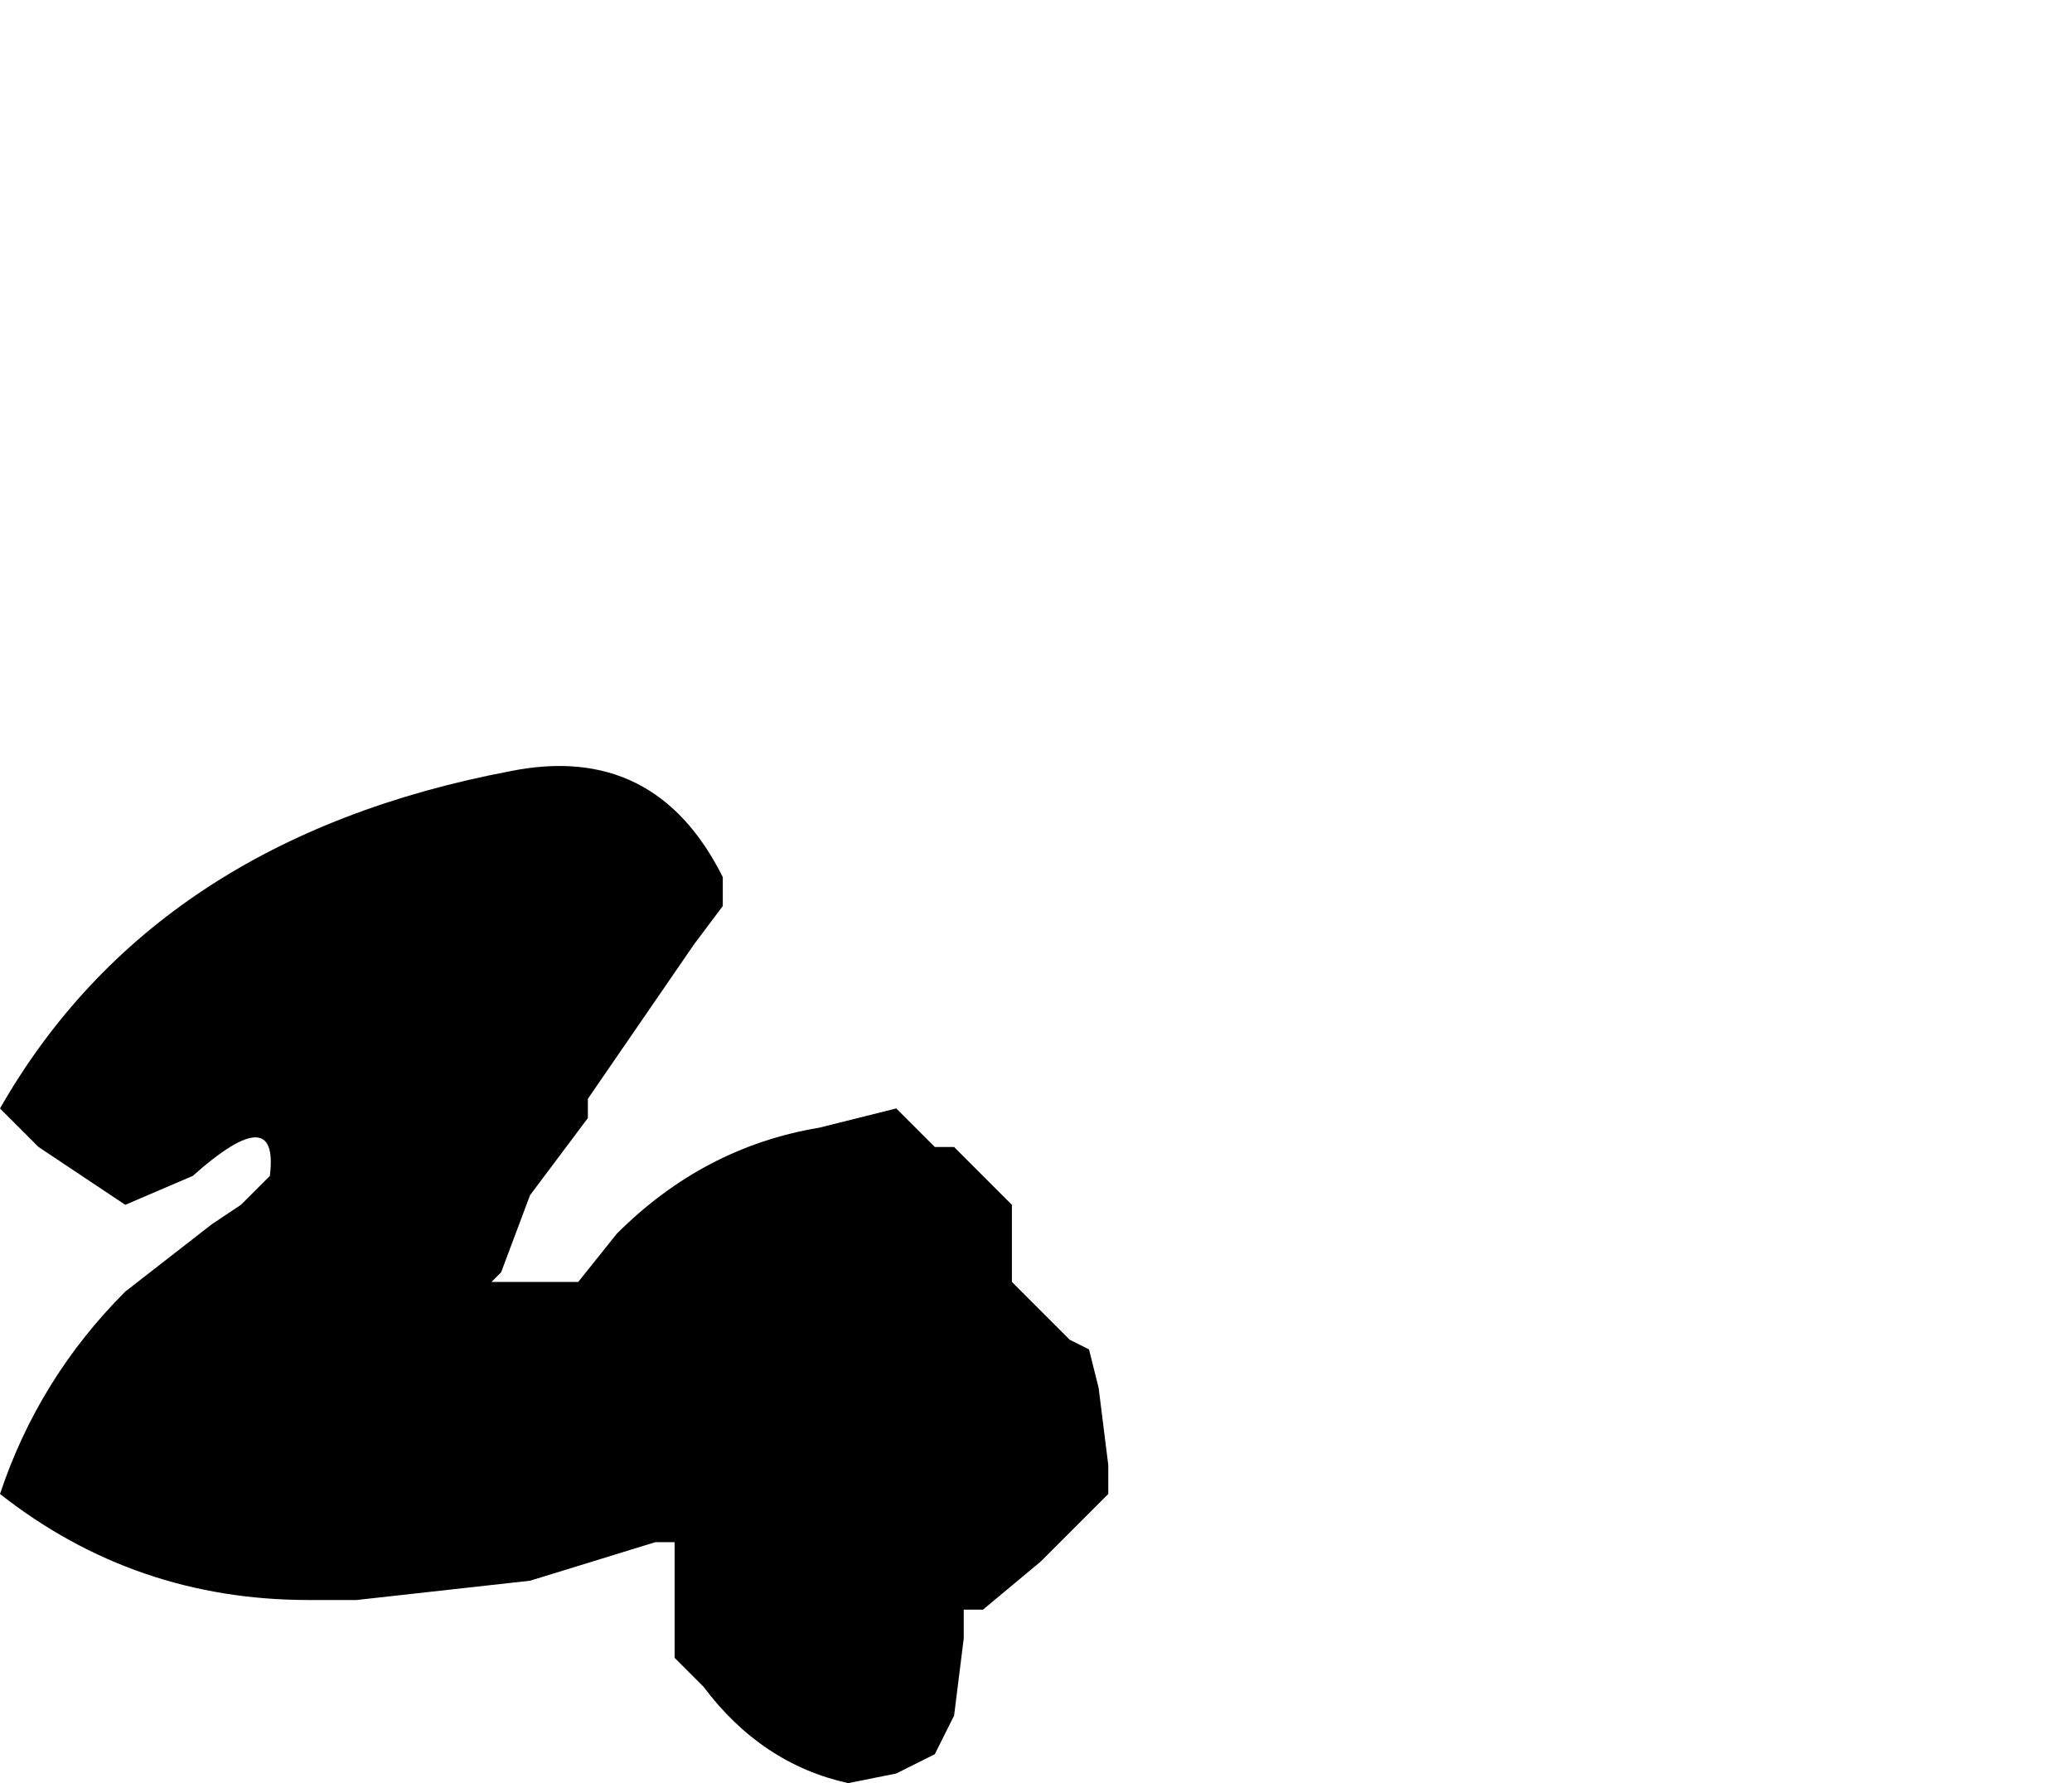 <?xml version="1.0" encoding="UTF-8" standalone="no"?>
<svg xmlns:xlink="http://www.w3.org/1999/xlink" height="9.25px" width="10.75px" xmlns="http://www.w3.org/2000/svg">
  <g transform="matrix(1.0, 0.0, 0.0, 1.0, -27.6, 18.4)">
    <path d="M27.6 -12.65 L27.8 -12.45 28.25 -12.15 28.6 -12.3 Q29.05 -12.7 29.0 -12.3 L28.85 -12.15 28.7 -12.05 28.25 -11.7 Q27.8 -11.25 27.6 -10.65 28.3 -10.1 29.2 -10.1 L29.45 -10.1 30.35 -10.2 31.0 -10.4 31.1 -10.4 31.1 -10.2 31.1 -10.0 31.1 -9.8 31.25 -9.65 Q31.55 -9.25 32.0 -9.15 L32.0 -9.15 32.25 -9.2 32.45 -9.3 32.55 -9.5 32.6 -9.9 32.6 -10.05 32.7 -10.05 33.0 -10.3 33.1 -10.4 33.35 -10.65 33.35 -10.8 33.3 -11.2 33.25 -11.4 33.15 -11.45 33.0 -11.6 32.85 -11.75 32.85 -11.95 32.85 -12.15 32.75 -12.25 32.55 -12.45 32.45 -12.45 32.25 -12.65 31.85 -12.55 Q31.25 -12.45 30.8 -12.0 L30.6 -11.75 30.15 -11.75 30.2 -11.8 30.2 -11.8 30.35 -12.2 30.65 -12.6 30.65 -12.7 31.2 -13.5 31.2 -13.5 31.35 -13.7 31.35 -13.85 Q31.0 -14.55 30.25 -14.4 28.4 -14.05 27.6 -12.65" fill="#000000" fill-rule="evenodd" stroke="none">
      <animate attributeName="fill" dur="2s" repeatCount="indefinite" values="#000000;#000001"/>
      <animate attributeName="fill-opacity" dur="2s" repeatCount="indefinite" values="1.0;1.0"/>
      <animate attributeName="d" dur="2s" repeatCount="indefinite" values="M27.6 -12.65 L27.8 -12.45 28.25 -12.15 28.6 -12.3 Q29.05 -12.7 29.0 -12.3 L28.85 -12.15 28.7 -12.05 28.25 -11.7 Q27.8 -11.25 27.6 -10.65 28.3 -10.1 29.2 -10.1 L29.45 -10.1 30.35 -10.2 31.0 -10.4 31.1 -10.4 31.1 -10.2 31.1 -10.0 31.1 -9.8 31.25 -9.65 Q31.55 -9.25 32.0 -9.15 L32.0 -9.15 32.25 -9.2 32.45 -9.3 32.55 -9.5 32.6 -9.9 32.6 -10.05 32.7 -10.05 33.0 -10.3 33.1 -10.4 33.35 -10.65 33.35 -10.8 33.3 -11.2 33.25 -11.4 33.15 -11.45 33.0 -11.6 32.85 -11.75 32.85 -11.95 32.85 -12.15 32.75 -12.25 32.55 -12.45 32.45 -12.45 32.25 -12.65 31.85 -12.55 Q31.25 -12.45 30.8 -12.0 L30.6 -11.75 30.15 -11.75 30.2 -11.8 30.2 -11.8 30.35 -12.2 30.65 -12.6 30.65 -12.7 31.2 -13.5 31.2 -13.5 31.35 -13.7 31.35 -13.85 Q31.0 -14.55 30.25 -14.4 28.4 -14.05 27.6 -12.65;M31.6 -15.9 L31.6 -15.9 32.25 -15.35 32.65 -15.25 Q32.95 -15.35 33.2 -15.4 L33.4 -15.55 33.6 -15.75 34.0 -15.65 Q34.55 -15.7 35.05 -15.75 35.7 -15.6 36.35 -15.5 L36.35 -15.15 36.45 -14.2 37.0 -13.9 37.1 -13.9 37.25 -14.0 37.35 -14.05 37.5 -14.1 37.5 -14.15 Q37.6 -14.55 37.65 -14.9 L37.65 -14.9 37.65 -15.2 37.65 -15.5 37.65 -15.8 37.7 -16.2 37.7 -16.45 37.7 -16.55 37.85 -16.65 37.9 -16.75 38.25 -17.15 38.3 -17.35 38.35 -17.7 38.35 -17.9 38.2 -18.05 38.1 -18.15 37.95 -18.25 37.75 -18.4 37.6 -18.3 37.5 -18.3 37.4 -18.25 37.35 -18.25 37.15 -18.05 36.9 -17.75 Q36.45 -17.35 36.0 -17.0 L35.8 -17.0 35.45 -17.0 35.35 -17.0 35.3 -17.05 35.55 -17.35 35.6 -17.7 35.6 -17.85 35.0 -18.4 35.0 -18.35 35.0 -18.35 35.0 -18.35 Q34.4 -18.05 33.8 -17.8 32.45 -17.1 31.6 -15.9"/>
    </path>
    <path d="M27.6 -12.65 Q28.4 -14.05 30.25 -14.4 31.0 -14.55 31.35 -13.85 L31.35 -13.7 31.2 -13.5 31.2 -13.5 30.65 -12.7 30.65 -12.6 30.35 -12.2 30.2 -11.8 30.2 -11.8 30.15 -11.75 30.6 -11.75 30.8 -12.0 Q31.25 -12.45 31.85 -12.55 L32.25 -12.65 32.45 -12.45 32.55 -12.45 32.75 -12.25 32.85 -12.15 32.85 -11.95 32.85 -11.75 33.0 -11.6 33.15 -11.45 33.25 -11.4 33.3 -11.2 33.35 -10.8 33.35 -10.65 33.1 -10.4 33.0 -10.3 32.7 -10.05 32.6 -10.05 32.6 -9.9 32.55 -9.5 32.45 -9.3 32.25 -9.2 32.0 -9.15 32.0 -9.15 Q31.55 -9.25 31.25 -9.65 L31.1 -9.8 31.1 -10.0 31.1 -10.2 31.1 -10.4 31.0 -10.4 30.35 -10.2 29.45 -10.1 29.2 -10.1 Q28.3 -10.1 27.6 -10.65 27.8 -11.25 28.25 -11.7 L28.7 -12.05 28.85 -12.15 29.0 -12.3 Q29.05 -12.7 28.6 -12.3 L28.25 -12.15 27.8 -12.45 27.6 -12.65" fill="none" stroke="#000000" stroke-linecap="round" stroke-linejoin="round" stroke-opacity="0.0" stroke-width="1.0">
      <animate attributeName="stroke" dur="2s" repeatCount="indefinite" values="#000000;#000001"/>
      <animate attributeName="stroke-width" dur="2s" repeatCount="indefinite" values="0.0;0.0"/>
      <animate attributeName="fill-opacity" dur="2s" repeatCount="indefinite" values="0.0;0.0"/>
      <animate attributeName="d" dur="2s" repeatCount="indefinite" values="M27.6 -12.65 Q28.4 -14.05 30.25 -14.4 31.0 -14.55 31.35 -13.85 L31.35 -13.7 31.2 -13.5 31.2 -13.5 30.65 -12.7 30.65 -12.6 30.35 -12.2 30.2 -11.8 30.2 -11.8 30.15 -11.75 30.6 -11.75 30.8 -12.0 Q31.25 -12.45 31.85 -12.55 L32.25 -12.65 32.45 -12.45 32.55 -12.45 32.75 -12.25 32.85 -12.15 32.85 -11.95 32.85 -11.75 33.0 -11.6 33.15 -11.45 33.25 -11.4 33.3 -11.2 33.35 -10.8 33.35 -10.65 33.1 -10.4 33.0 -10.3 32.7 -10.05 32.6 -10.05 32.6 -9.9 32.55 -9.5 32.45 -9.3 32.25 -9.2 32.0 -9.15 32.0 -9.15 Q31.55 -9.25 31.25 -9.65 L31.1 -9.8 31.1 -10.0 31.1 -10.2 31.1 -10.4 31.0 -10.4 30.35 -10.2 29.45 -10.1 29.2 -10.1 Q28.3 -10.1 27.6 -10.65 27.8 -11.25 28.25 -11.7 L28.7 -12.05 28.85 -12.15 29.0 -12.3 Q29.05 -12.7 28.6 -12.3 L28.25 -12.15 27.8 -12.45 27.6 -12.65;M31.6 -15.9 Q32.45 -17.1 33.8 -17.8 34.4 -18.05 35.0 -18.35 L35.0 -18.35 35.0 -18.35 35.0 -18.4 35.6 -17.85 35.6 -17.7 35.55 -17.35 35.3 -17.05 35.35 -17.0 35.45 -17.0 35.8 -17.0 36.0 -17.0 Q36.45 -17.35 36.9 -17.75 L37.15 -18.05 37.35 -18.25 37.4 -18.25 37.5 -18.3 37.6 -18.3 37.75 -18.4 37.95 -18.25 38.1 -18.15 38.2 -18.05 38.35 -17.9 38.35 -17.7 38.3 -17.35 38.25 -17.15 37.9 -16.75 37.85 -16.65 37.7 -16.55 37.7 -16.45 37.7 -16.2 37.65 -15.8 37.65 -15.5 37.65 -15.2 37.65 -14.9 37.65 -14.9 Q37.6 -14.55 37.5 -14.15 L37.5 -14.1 37.35 -14.05 37.25 -14.0 37.1 -13.9 37.0 -13.9 36.45 -14.2 36.35 -15.15 36.35 -15.5 Q35.7 -15.6 35.05 -15.75 34.55 -15.7 34.0 -15.65 L33.6 -15.75 33.4 -15.55 33.2 -15.4 Q32.95 -15.35 32.65 -15.25 L32.25 -15.35 31.6 -15.9 31.6 -15.9"/>
    </path>
  </g>
</svg>
